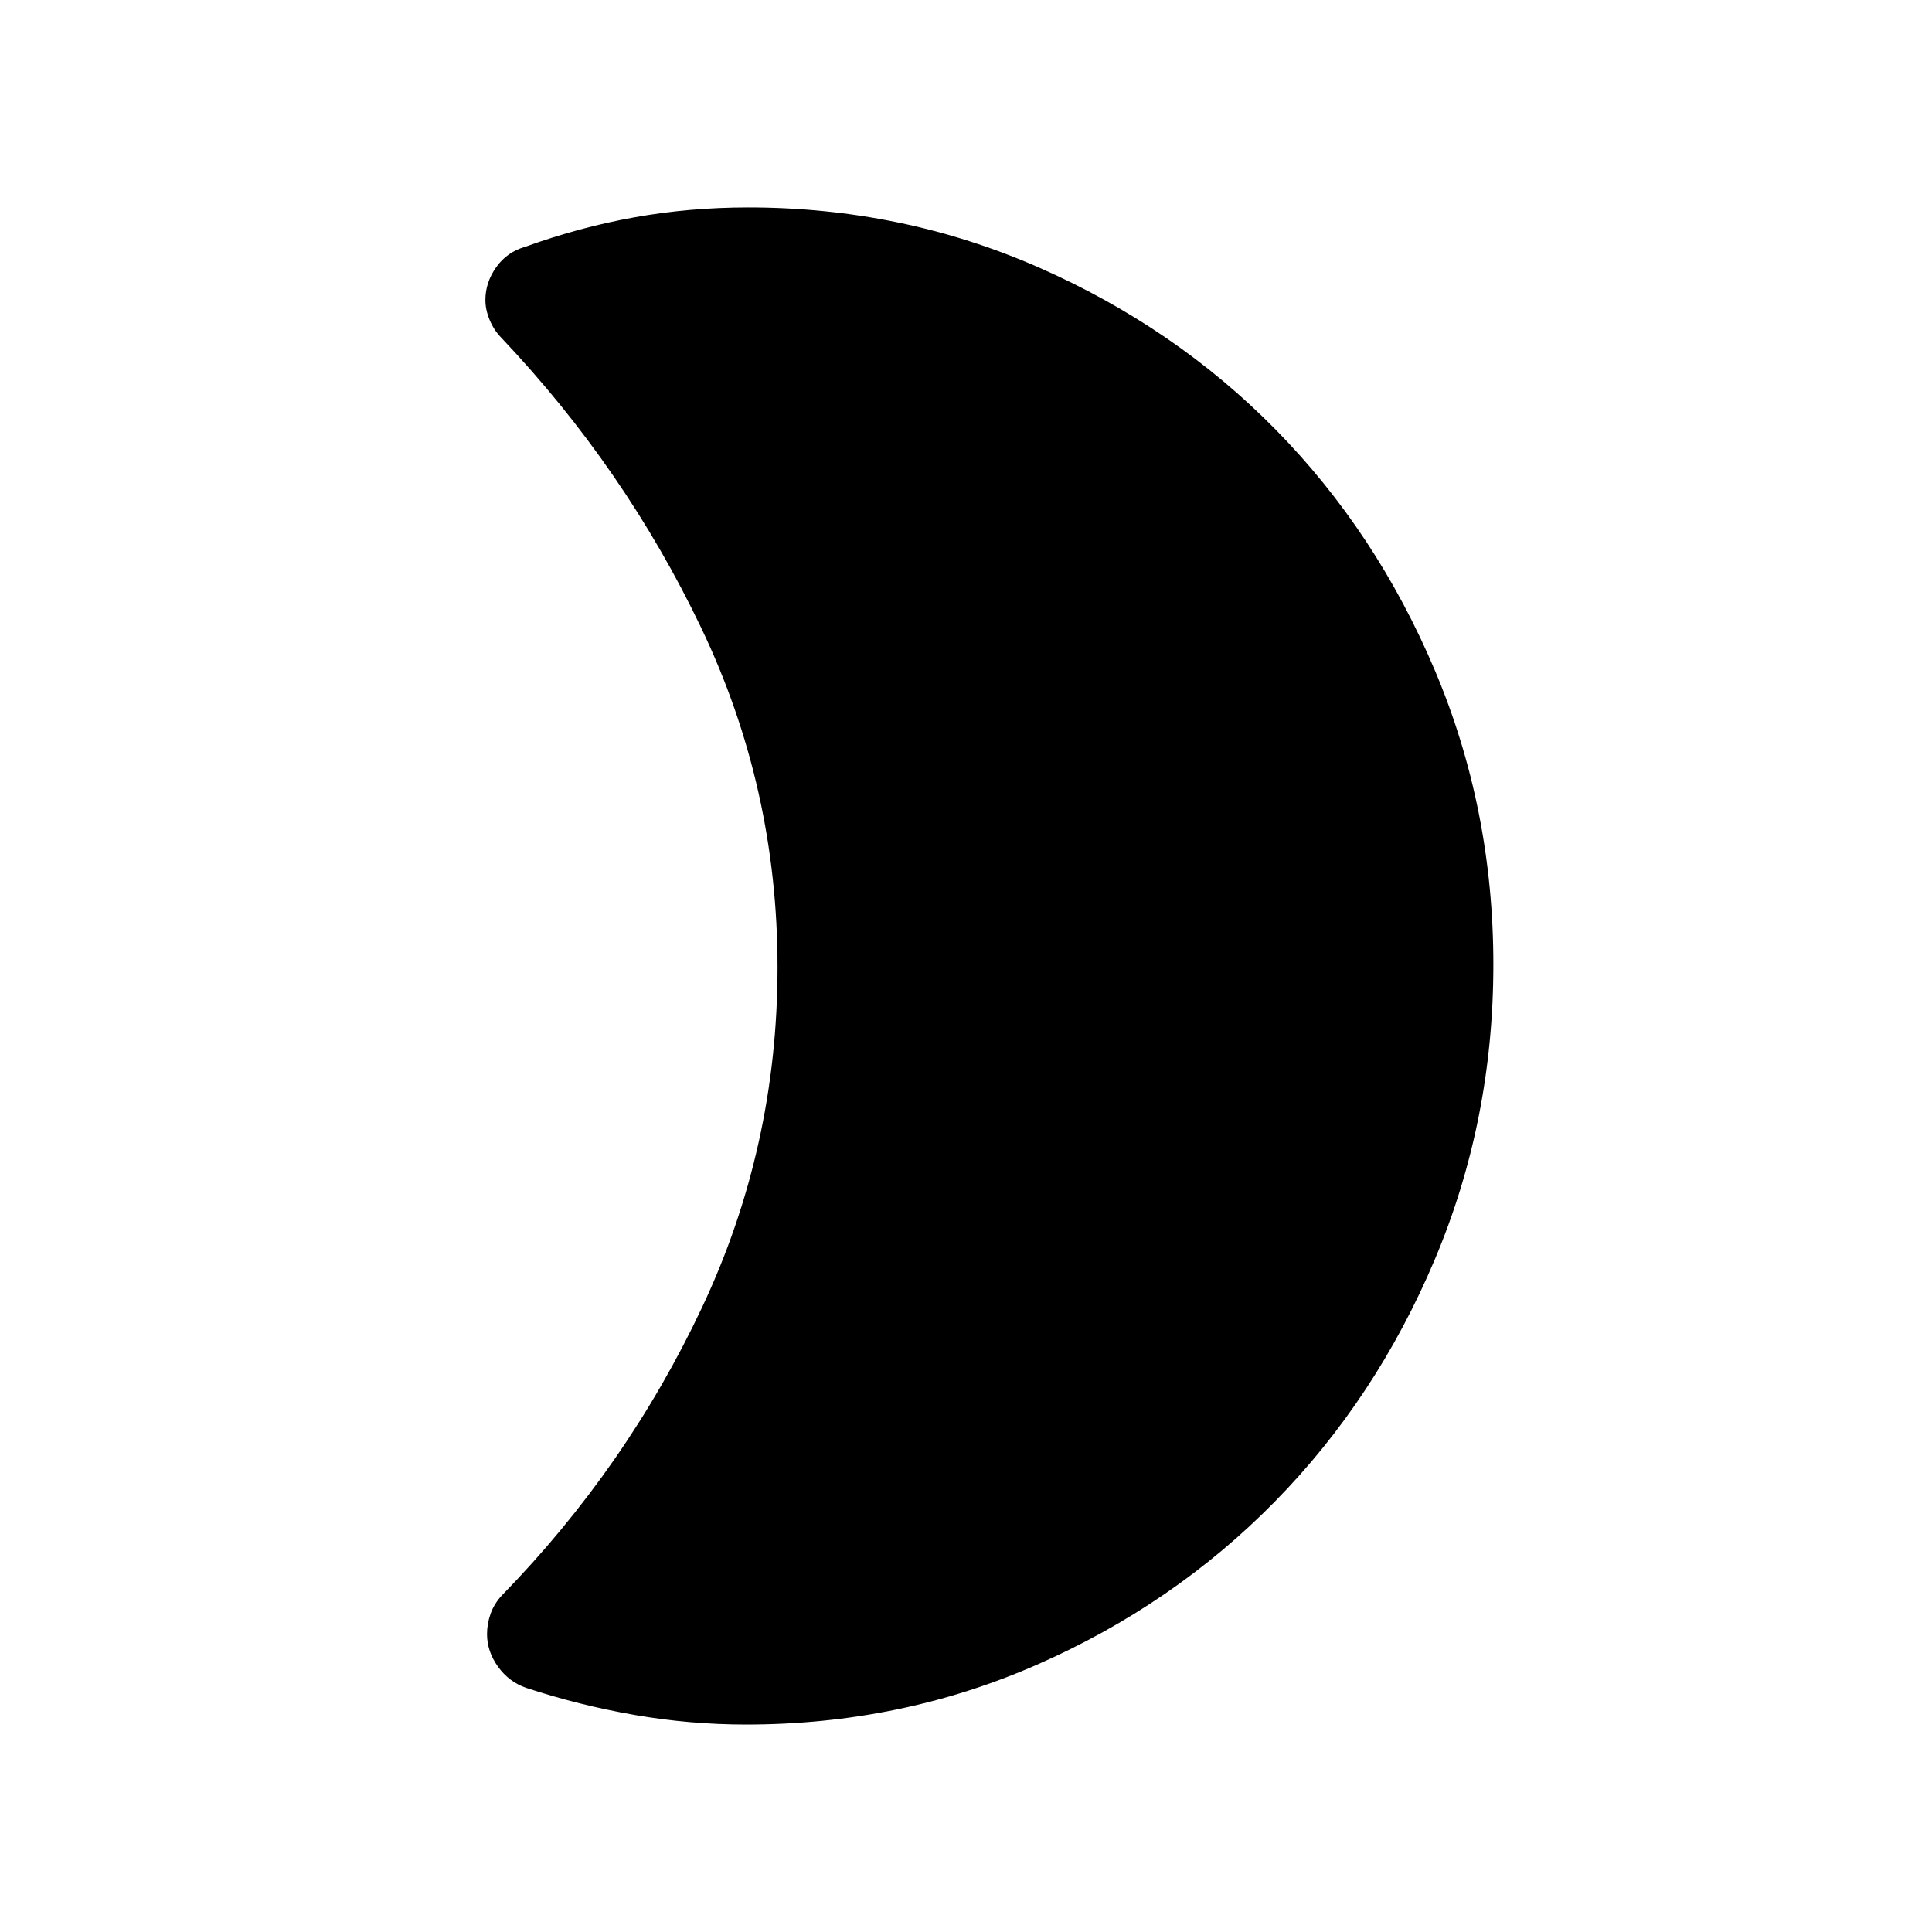 <svg xmlns="http://www.w3.org/2000/svg" height="48" viewBox="0 -960 960 960" width="48"><path d="M370.81-103.08q-28.1 0-55.69-4.81-27.6-4.82-53.75-13.45-8.48-2.93-13.93-10.51-5.44-7.59-5.44-16.17 0-5.11 1.77-10.12 1.77-5 5.69-9.21 62-63.57 99.44-143.12 37.45-79.55 37.45-168.89 0-89.34-37.95-168.72-37.94-79.38-99.43-144.22-3.65-3.79-5.71-8.81-2.07-5.02-2.07-9.81 0-8.81 5.43-16.39 5.42-7.58 14.53-10.12 26.83-9.68 54.15-14.59 27.32-4.9 56.51-4.9 76.42 0 144.25 29.78t117.84 80.65q50.02 50.87 79.08 119.6 29.06 68.73 29.06 146.18 0 77.54-29.08 146.51-29.07 68.97-79.43 120.27-50.37 51.29-118.17 81.07-67.8 29.78-144.55 29.78Z"/></svg>